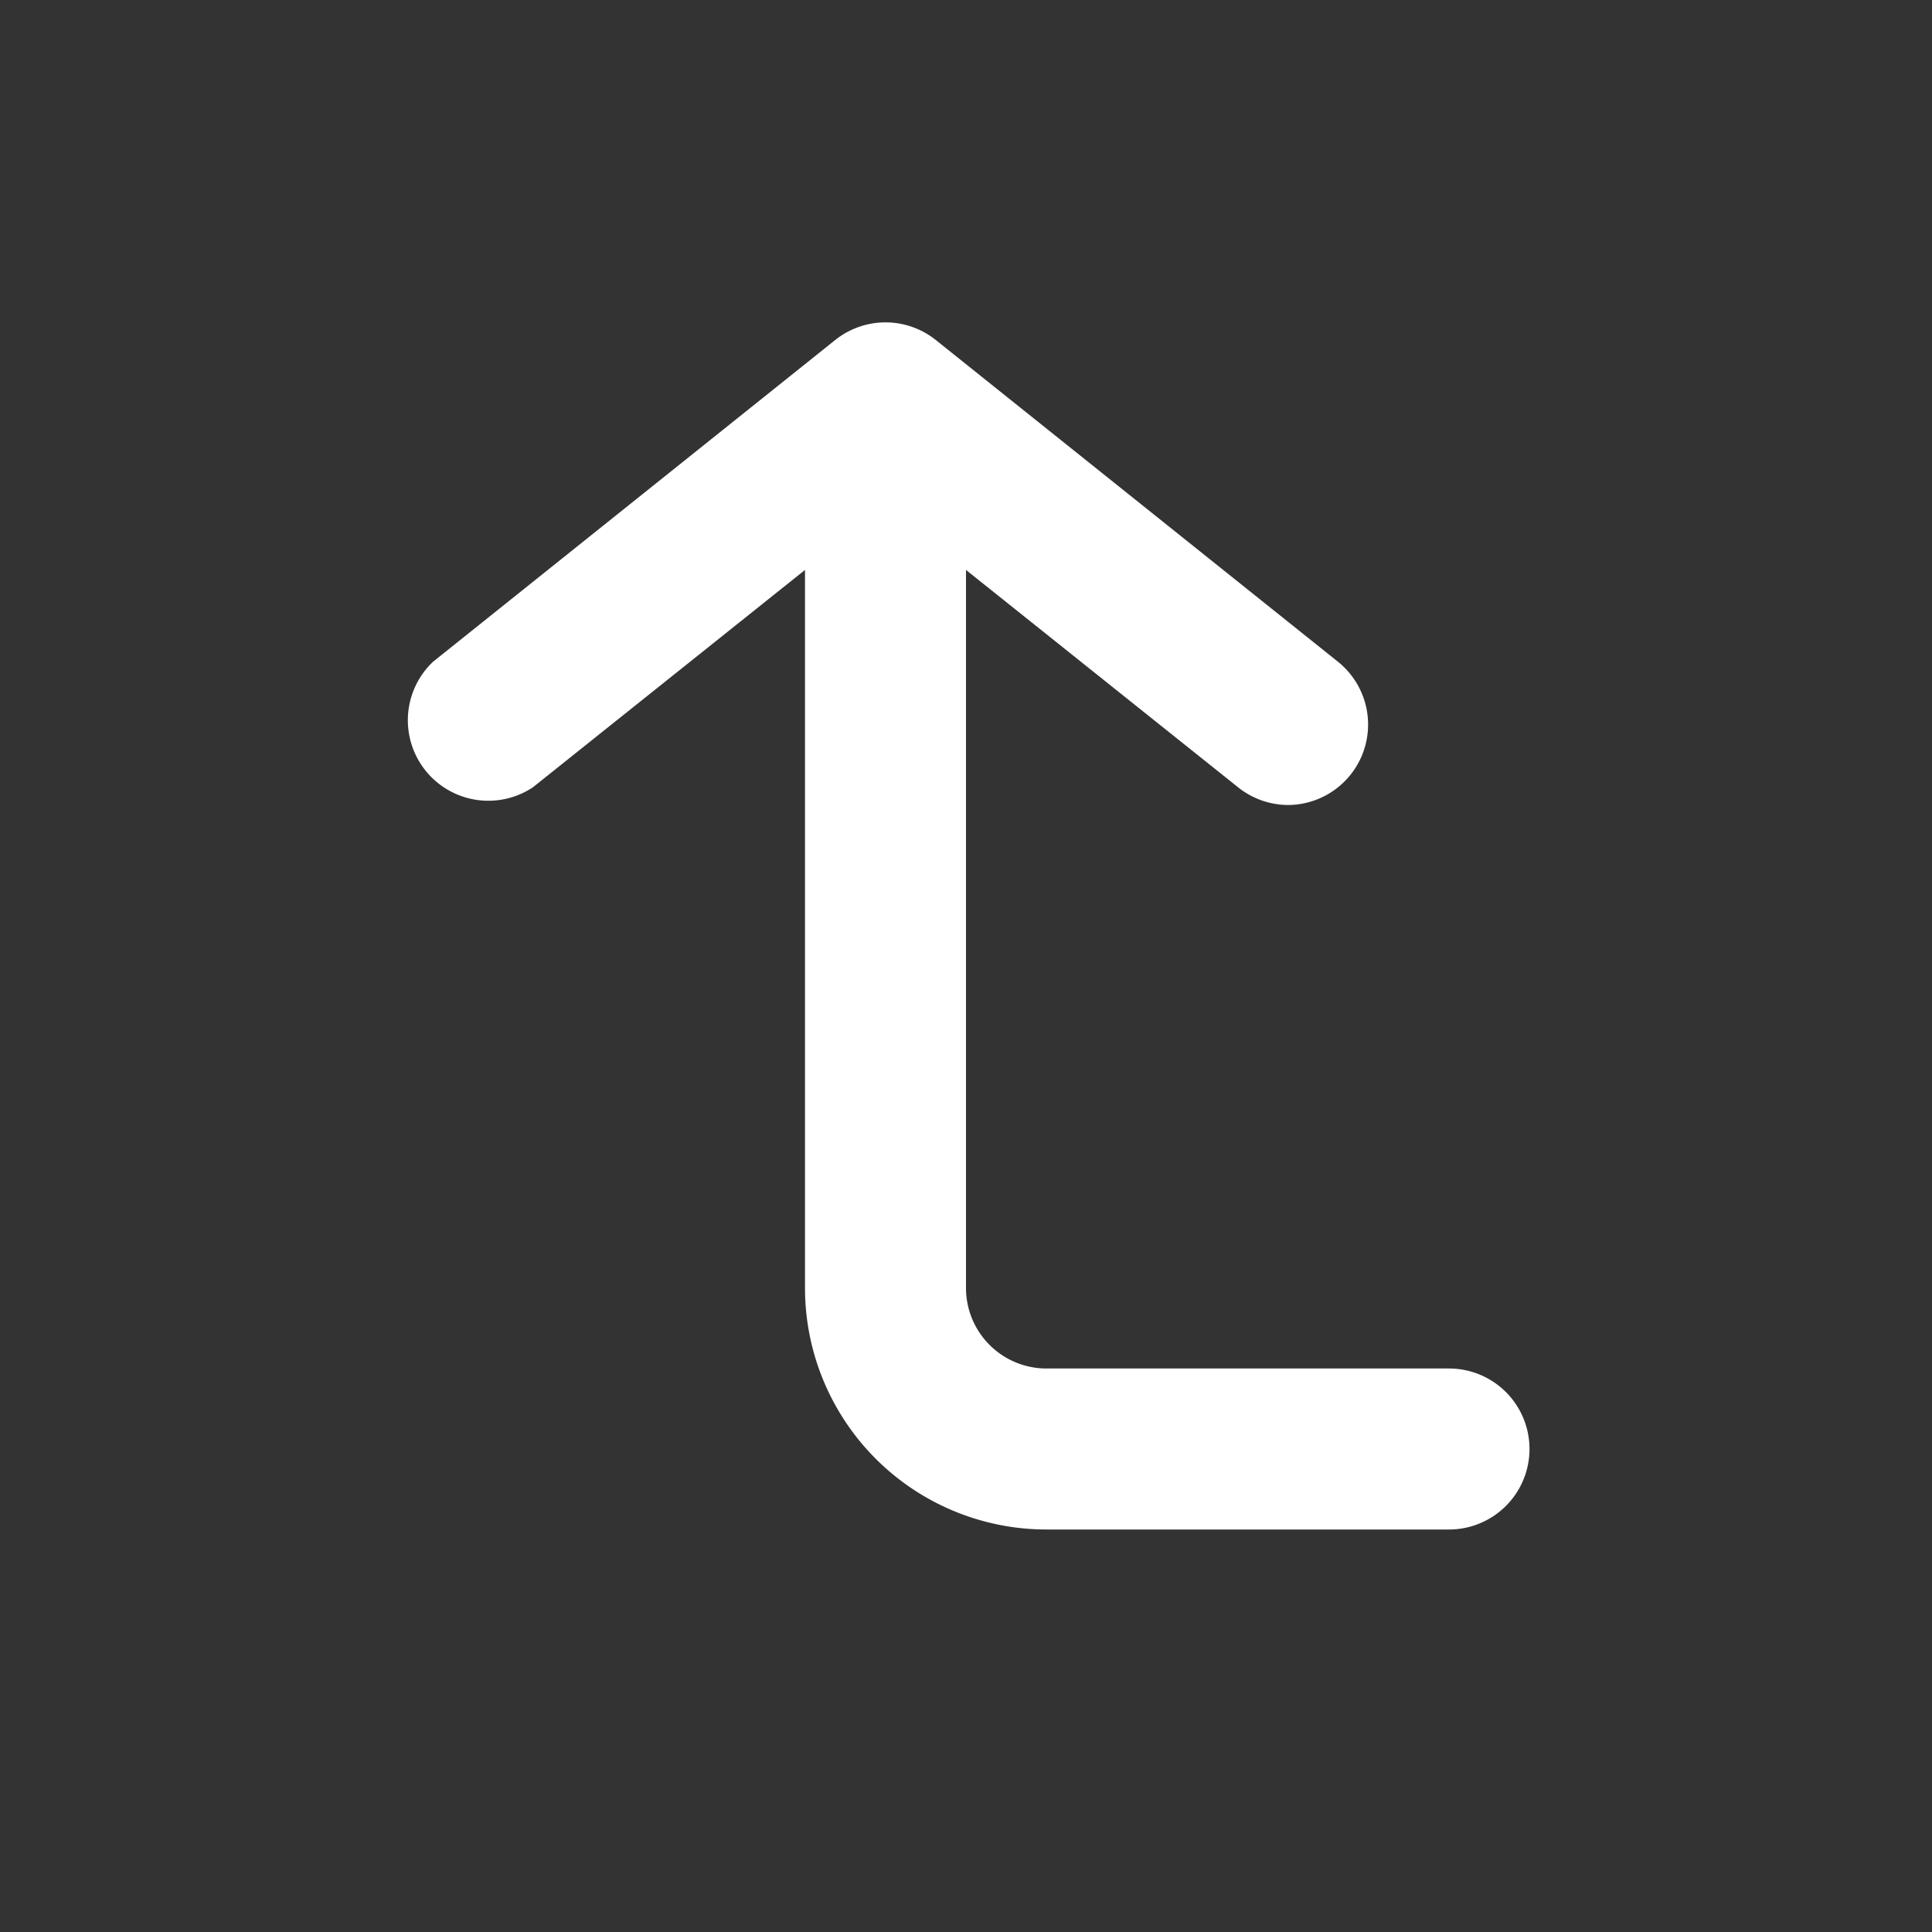 <svg xmlns="http://www.w3.org/2000/svg" viewBox="0 0 24 24"><rect x="0" y="0" width="24" height="24" fill="#333333" stroke="none"/><defs><style>.cls-1{fill:#fff;opacity:0;}.cls-2{fill:white;}</style></defs><title>corner-left-up</title><g id="Layer_2" data-name="Layer 2"><g id="corner-left-up"><g id="corner-left-up-2" data-name="corner-left-up"><rect class="cls-1" width="24" height="24" transform="translate(24 24) rotate(180)"/><path class="cls-2" d="M18,17H13a1,1,0,0,1-1-1V7.08l3.38,2.7A1,1,0,0,0,16,10a1,1,0,0,0,.78-.38,1,1,0,0,0-.16-1.4l-5-4a1,1,0,0,0-1.24,0l-5,4A1,1,0,0,0,6.62,9.78L10,7.08V16a3,3,0,0,0,3,3h5a1,1,0,0,0,0-2Z"/></g></g></g></svg>
